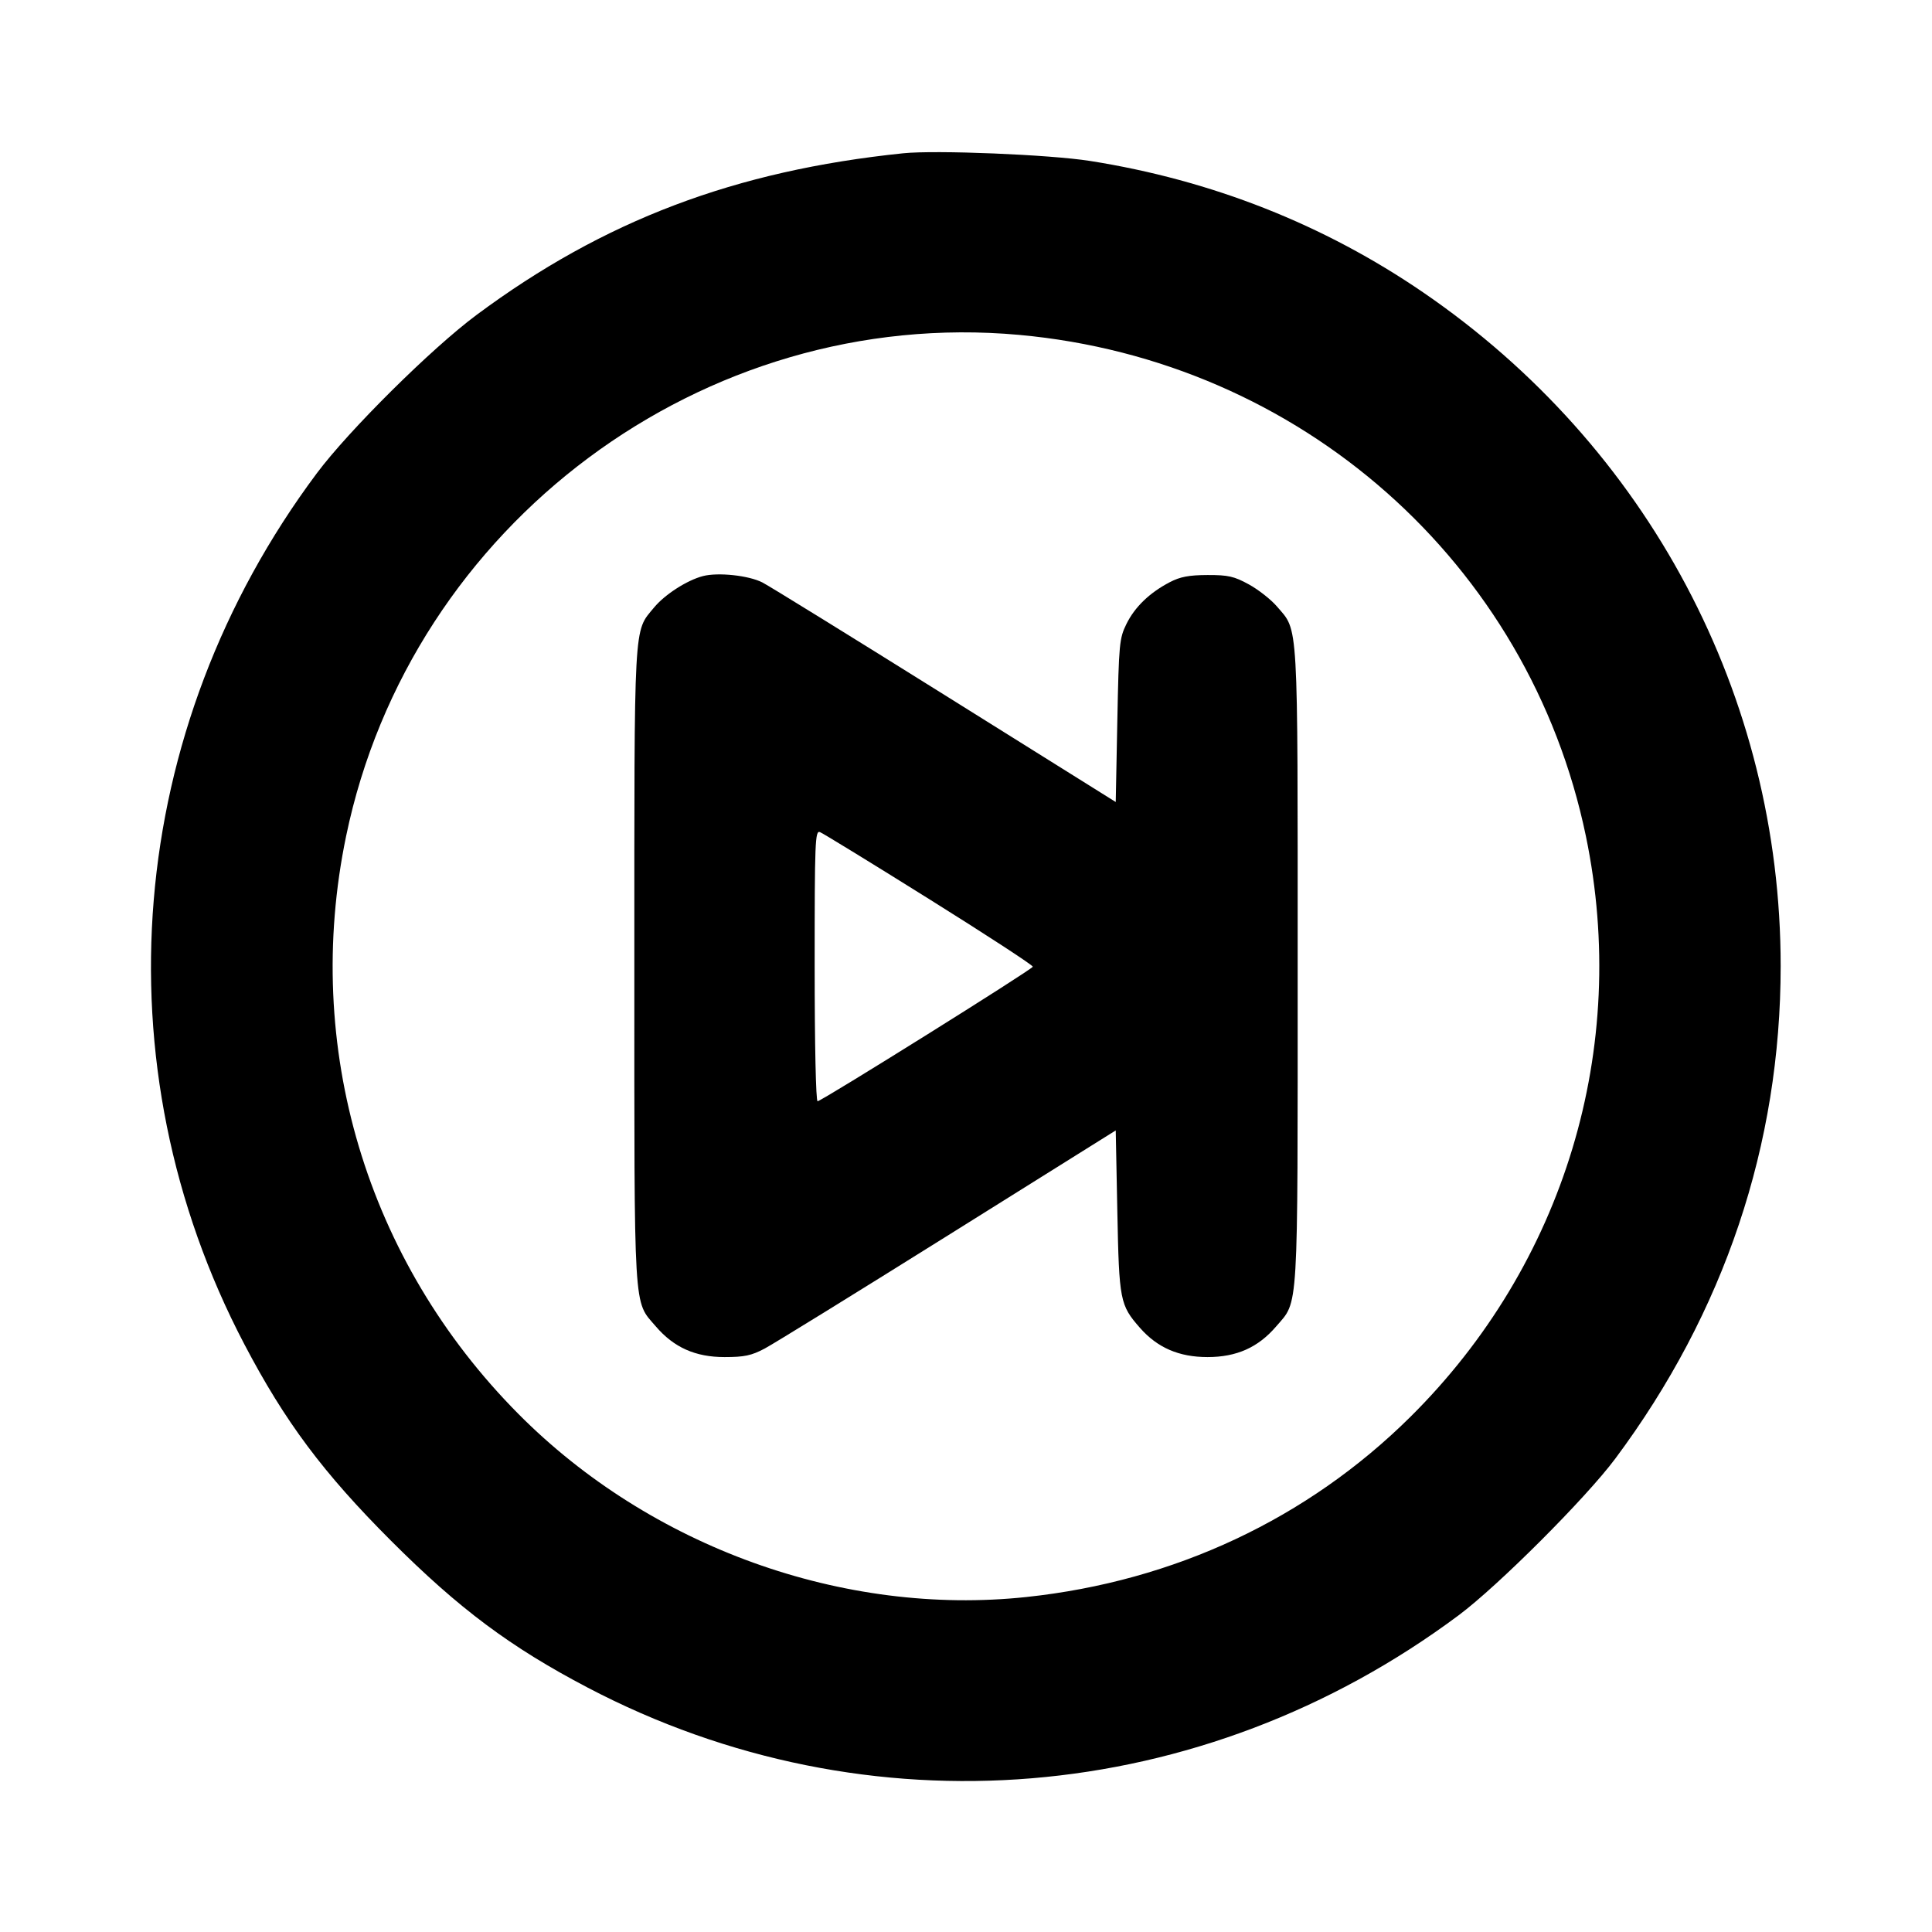 <svg fill="currentColor" viewBox="0 0 256 256" xmlns="http://www.w3.org/2000/svg"><path d="M119.680 20.310 C 97.411 22.610,80.001 29.205,63.147 41.728 C 57.186 46.157,46.223 57.026,41.973 62.720 C 16.611 96.701,12.928 141.035,32.385 178.133 C 37.761 188.385,42.832 195.175,51.828 204.172 C 60.825 213.168,67.615 218.239,77.867 223.615 C 114.965 243.072,159.250 239.395,193.280 214.031 C 198.497 210.143,210.143 198.497,214.031 193.280 C 228.489 173.882,235.947 151.668,235.947 128.000 C 235.947 92.235,218.399 59.167,188.587 38.752 C 175.422 29.738,160.539 23.864,144.427 21.325 C 139.077 20.483,124.002 19.864,119.680 20.310 M135.040 44.374 C 172.305 47.758,202.630 74.580,210.140 110.797 C 215.959 138.858,207.285 167.541,186.865 187.761 C 173.241 201.252,155.612 209.521,136.017 211.611 C 111.761 214.199,86.191 204.984,68.686 187.348 C 48.533 167.041,40.077 138.684,45.860 110.797 C 54.430 69.467,93.221 40.575,135.040 44.374 M93.155 76.331 C 91.048 76.872,88.084 78.777,86.657 80.509 C 83.939 83.806,84.053 81.723,84.053 128.000 C 84.053 174.718,83.907 172.260,86.898 175.754 C 89.286 178.544,92.140 179.819,96.000 179.819 C 98.642 179.819,99.572 179.621,101.333 178.686 C 102.507 178.063,113.451 171.307,125.653 163.671 L 147.840 149.788 148.053 160.547 C 148.287 172.356,148.399 172.926,151.055 175.952 C 153.364 178.581,156.226 179.819,160.000 179.819 C 163.860 179.819,166.714 178.544,169.102 175.754 C 172.093 172.260,171.947 174.718,171.947 128.000 C 171.947 81.439,172.079 83.723,169.197 80.356 C 168.414 79.441,166.744 78.129,165.486 77.439 C 163.523 76.363,162.748 76.187,160.000 76.195 C 157.544 76.203,156.381 76.424,154.999 77.145 C 152.326 78.540,150.366 80.430,149.256 82.685 C 148.322 84.582,148.255 85.292,148.053 95.481 L 147.840 106.269 125.227 92.130 C 112.789 84.354,101.896 77.625,101.019 77.177 C 99.206 76.250,95.165 75.815,93.155 76.331 M123.157 119.158 C 130.748 123.904,136.912 127.925,136.853 128.095 C 136.714 128.498,108.841 145.920,108.335 145.920 C 108.108 145.920,107.947 138.467,107.947 127.954 C 107.947 111.432,108.003 110.010,108.651 110.259 C 109.038 110.408,115.566 114.412,123.157 119.158 " stroke="none" fill-rule="evenodd"></path></svg>